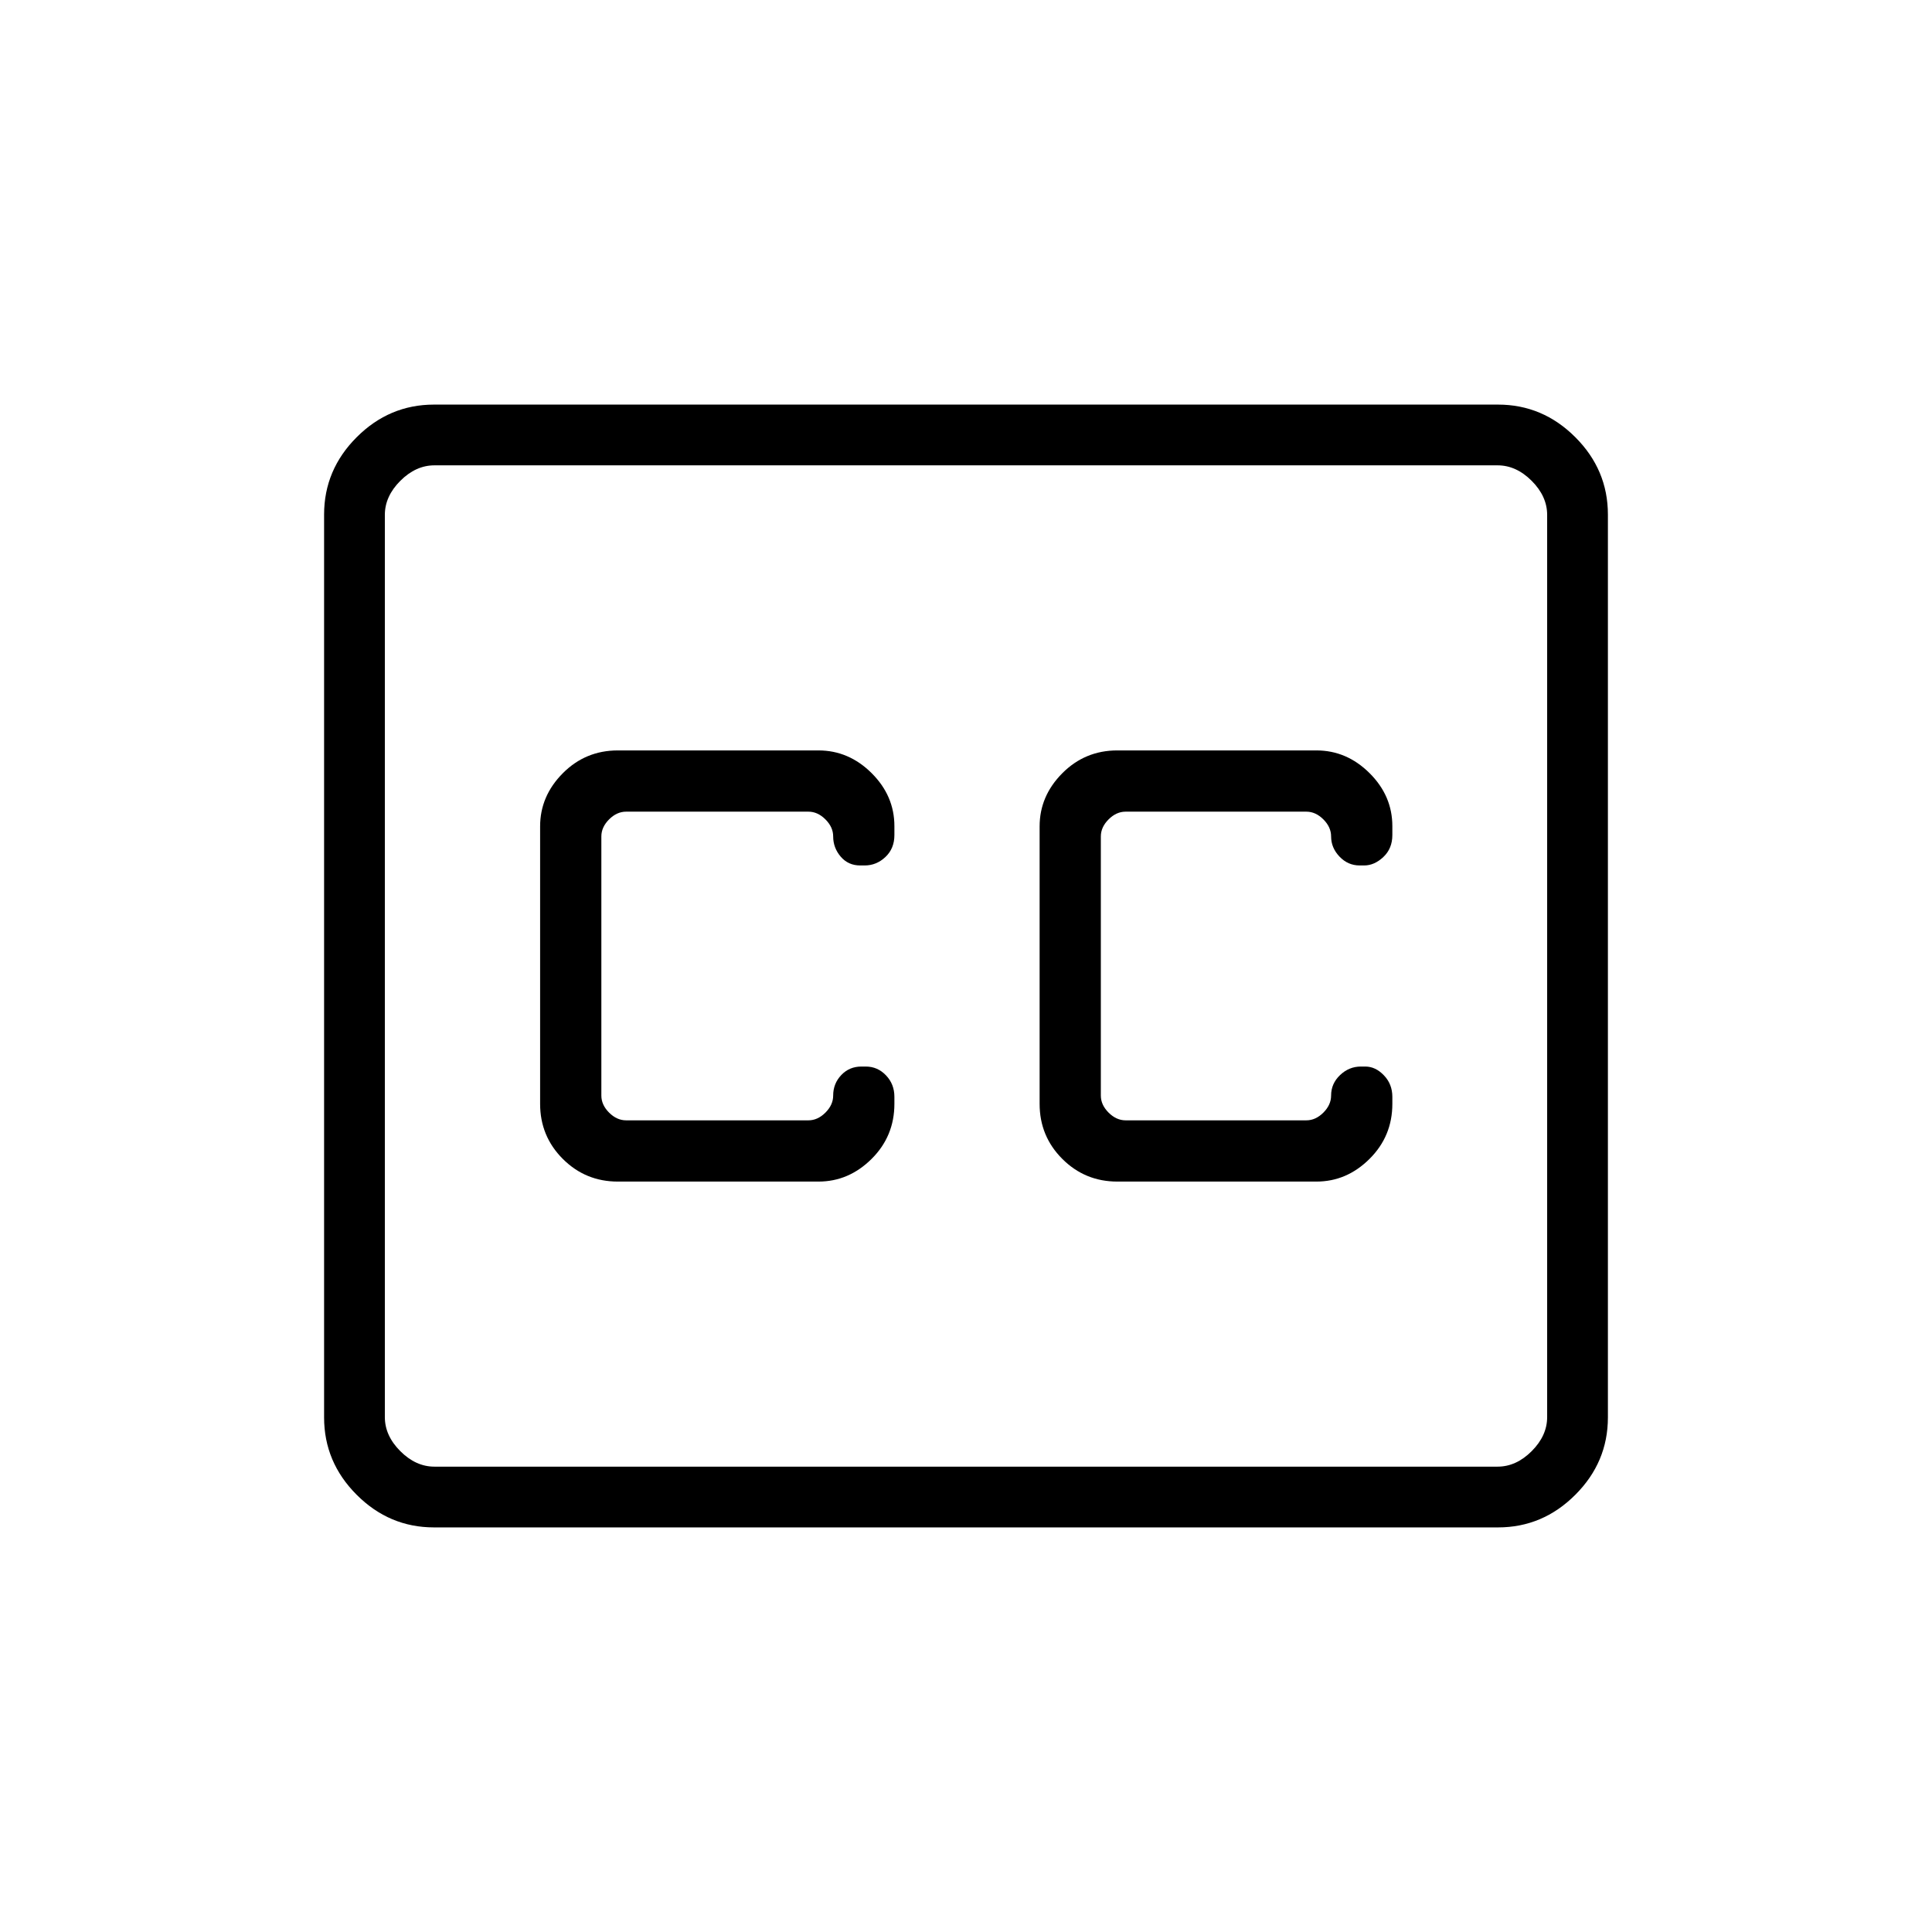 <svg xmlns="http://www.w3.org/2000/svg" height="48" viewBox="0 -960 960 960" width="48"><path d="M215.66-201.04q-22.23 0-38.42-16.2-16.2-16.19-16.2-38.45v-448.62q0-22.26 16.2-38.45 16.19-16.2 38.42-16.2h528.68q22.23 0 38.42 16.2 16.2 16.19 16.2 38.45v448.62q0 22.26-16.2 38.45-16.19 16.2-38.42 16.2H215.66Zm.19-30.19h528.3q9.23 0 16.93-7.69 7.69-7.7 7.69-16.93v-448.3q0-9.23-7.69-16.93-7.7-7.69-16.93-7.69h-528.3q-9.23 0-16.93 7.69-7.69 7.7-7.69 16.93v448.3q0 9.23 7.69 16.93 7.7 7.69 16.93 7.69ZM307-372.88h99.69q15.06 0 26.4-11.27 11.33-11.27 11.33-27.35v-3.51q0-6.28-4.17-10.65-4.17-4.38-10.05-4.38h-2.18q-5.99 0-10 4.23-4.02 4.23-4.02 10.19 0 4.62-3.85 8.47-3.84 3.84-8.46 3.84h-90.57q-4.62 0-8.47-3.84-3.84-3.85-3.84-8.47v-128.76q0-4.62 3.84-8.47 3.85-3.84 8.47-3.84h90.57q4.62 0 8.46 3.84Q414-549 414-544.38q0 5.65 3.73 10.03 3.74 4.39 9.72 4.39h2.19q5.87 0 10.33-4.21 4.45-4.2 4.45-10.9v-4.42q0-15.09-11.33-26.36-11.34-11.27-26.4-11.27H307q-16.08 0-27.35 11.34-11.27 11.34-11.27 26.4v137.88q0 16.08 11.27 27.35 11.27 11.27 27.35 11.27Zm347.12-214.24h-98.93q-16.07 0-27.34 11.34t-11.27 26.4v137.88q0 16.08 11.27 27.35 11.27 11.27 27.34 11.27h98.93q15.06 0 26.39-11.27 11.34-11.27 11.34-27.35v-3.51q0-6.28-4.18-10.65-4.17-4.38-9.27-4.38h-2.19q-5.87 0-10.33 4.23t-4.46 10.19q0 4.62-3.84 8.47-3.85 3.84-8.46 3.84h-89.81q-4.62 0-8.46-3.84Q547-411 547-415.62v-128.76q0-4.62 3.85-8.47 3.84-3.84 8.46-3.84h89.81q4.61 0 8.46 3.84 3.84 3.85 3.84 8.47 0 5.65 4.18 10.03 4.17 4.39 10.04 4.39h2.19q5.1 0 9.56-4.21 4.46-4.2 4.46-10.9v-4.42q0-15.09-11.34-26.36-11.33-11.27-26.39-11.27ZM191.23-231.23v-497.54 497.54Z"/></svg>